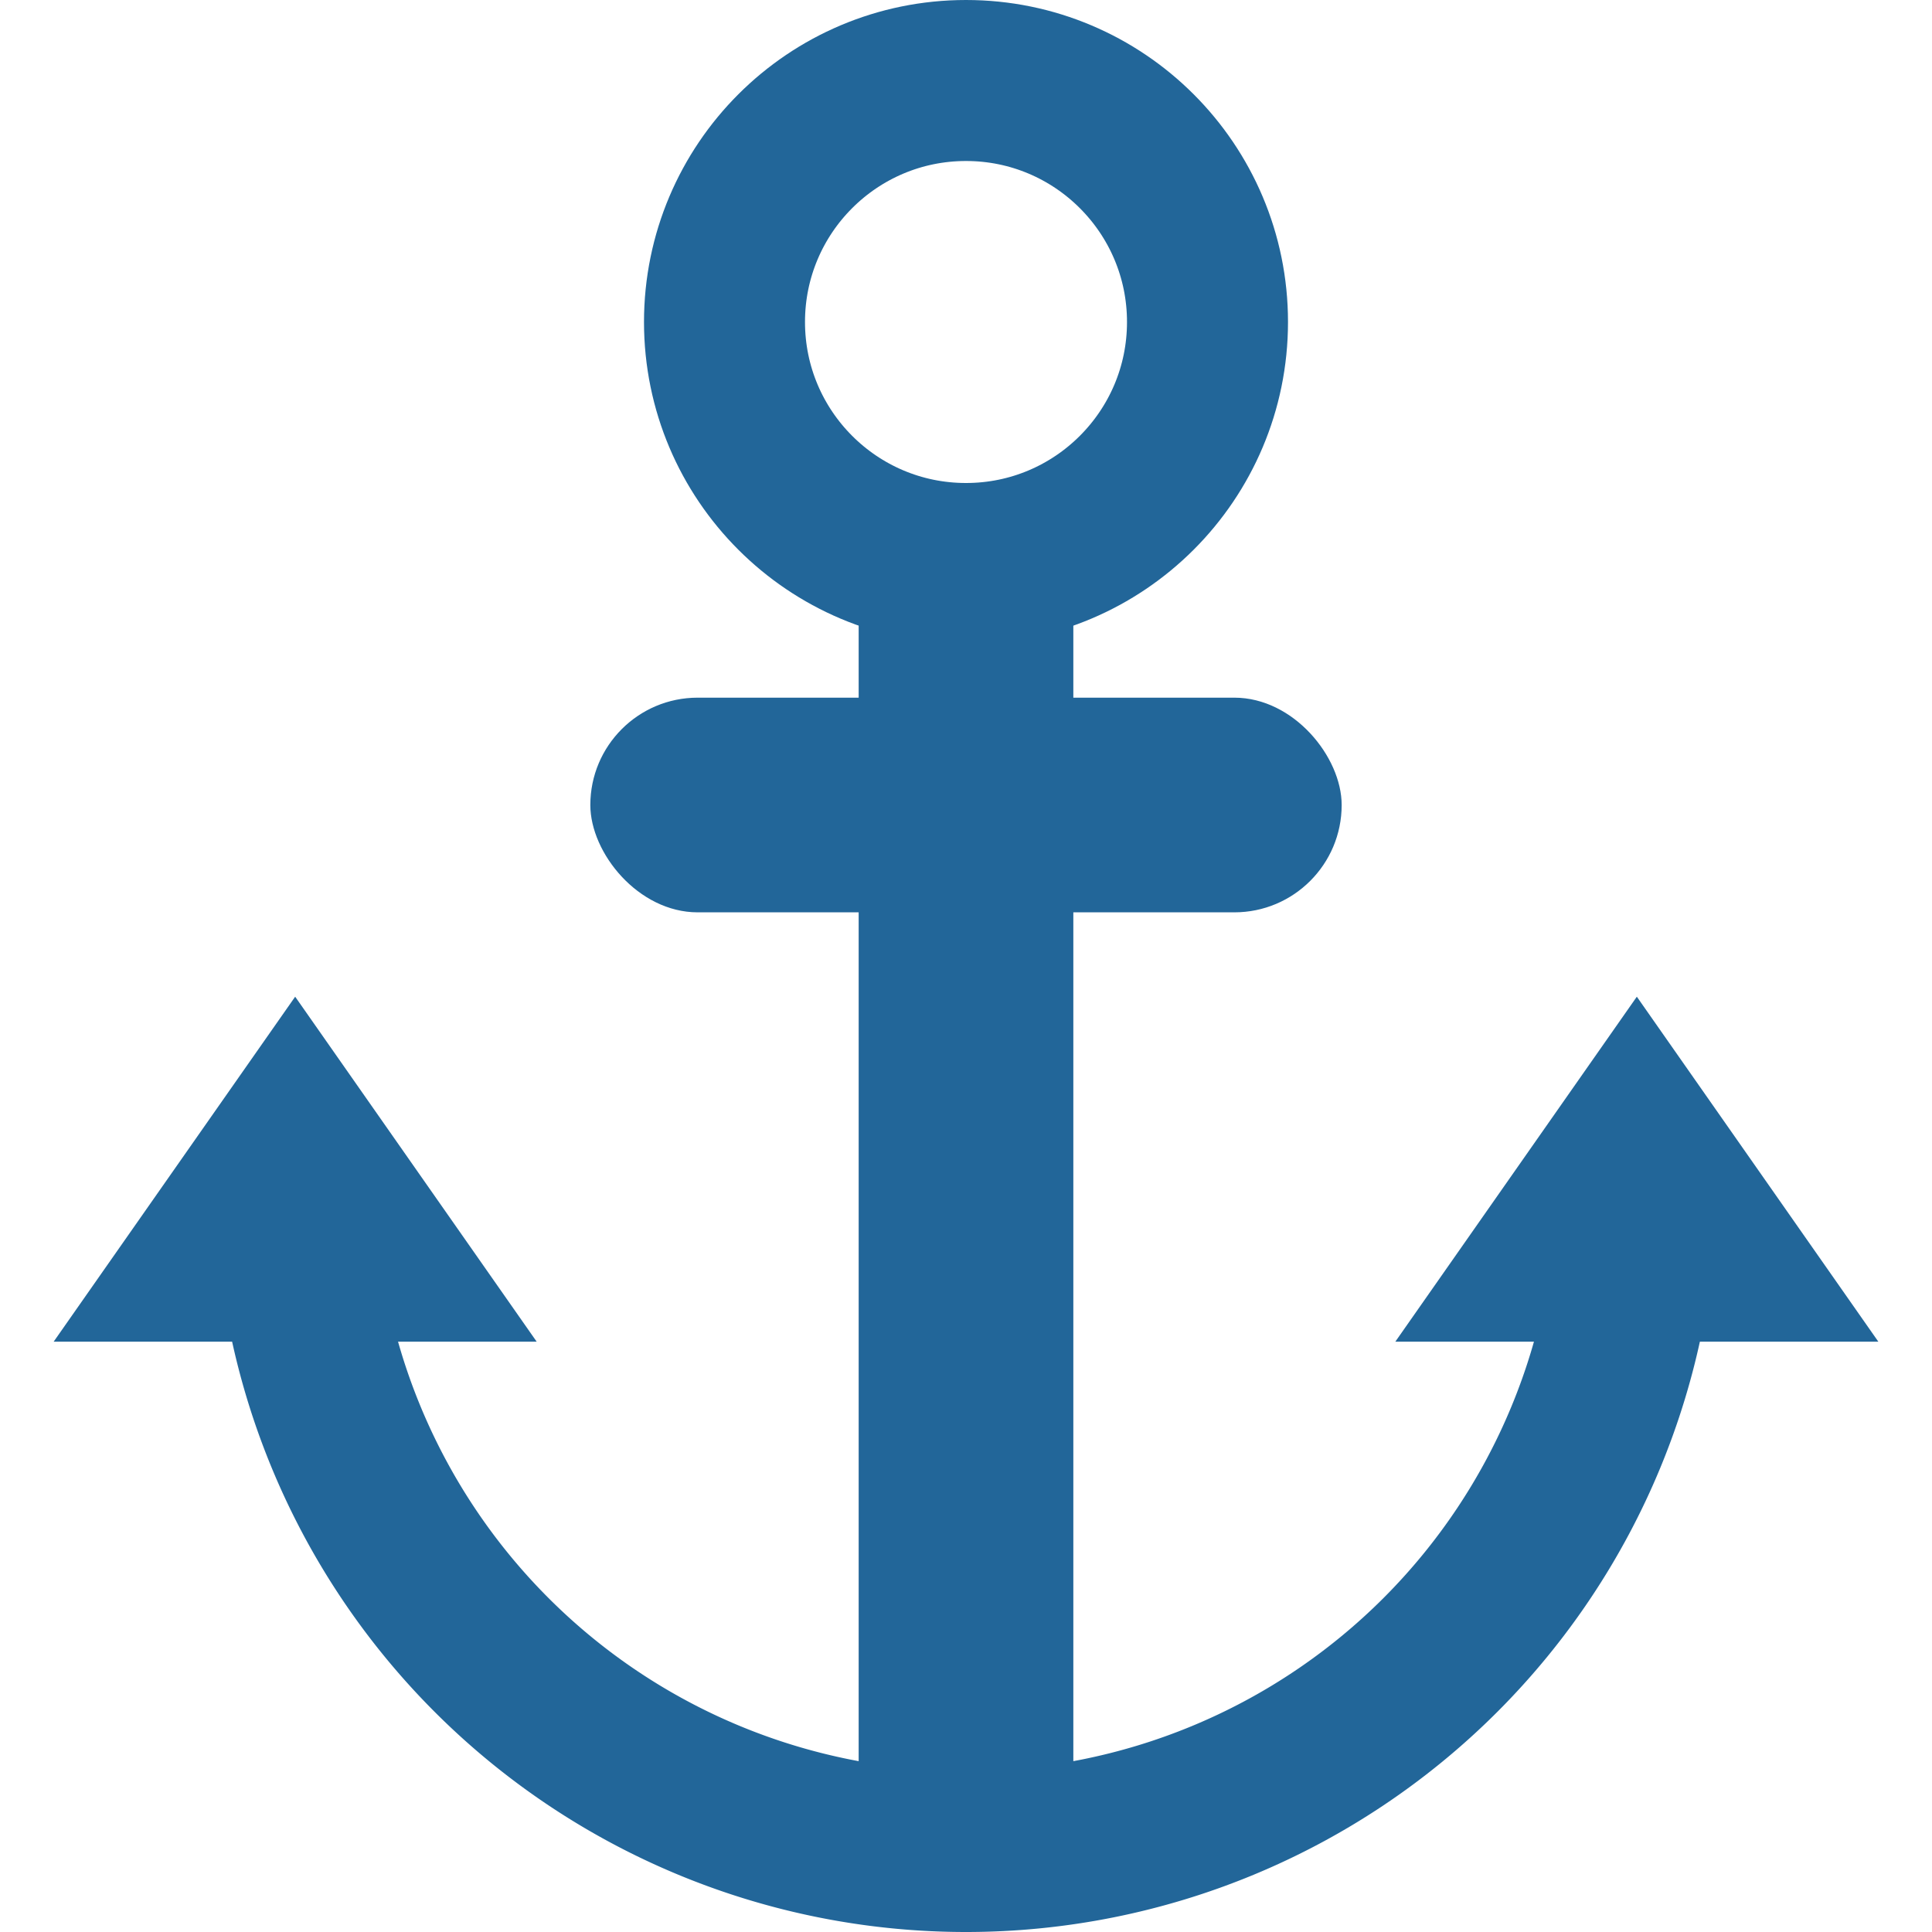 <svg xmlns="http://www.w3.org/2000/svg" viewBox="0 0 36 36">
	<g fill="#226699">
		<rect x="11" y="13" width="14" height="4" rx="2"/>
		<rect x="16" y="11" width="4" height="23"/>
		<circle r="4.5" cx="18" cy="6" stroke="#226699" fill="none" stroke-width="3"/>
		<path d="M 5.5,22 a 12.5,12.5 0 00 25,0" stroke="#226699" fill="none" stroke-width="3"/>
		<path d="M 1,25 L 5.5,18.572 L 10,25 Z"/>
		<path d="M 26,25 L 30.5,18.572  L 35,25 Z"/>
	</g>
</svg>
